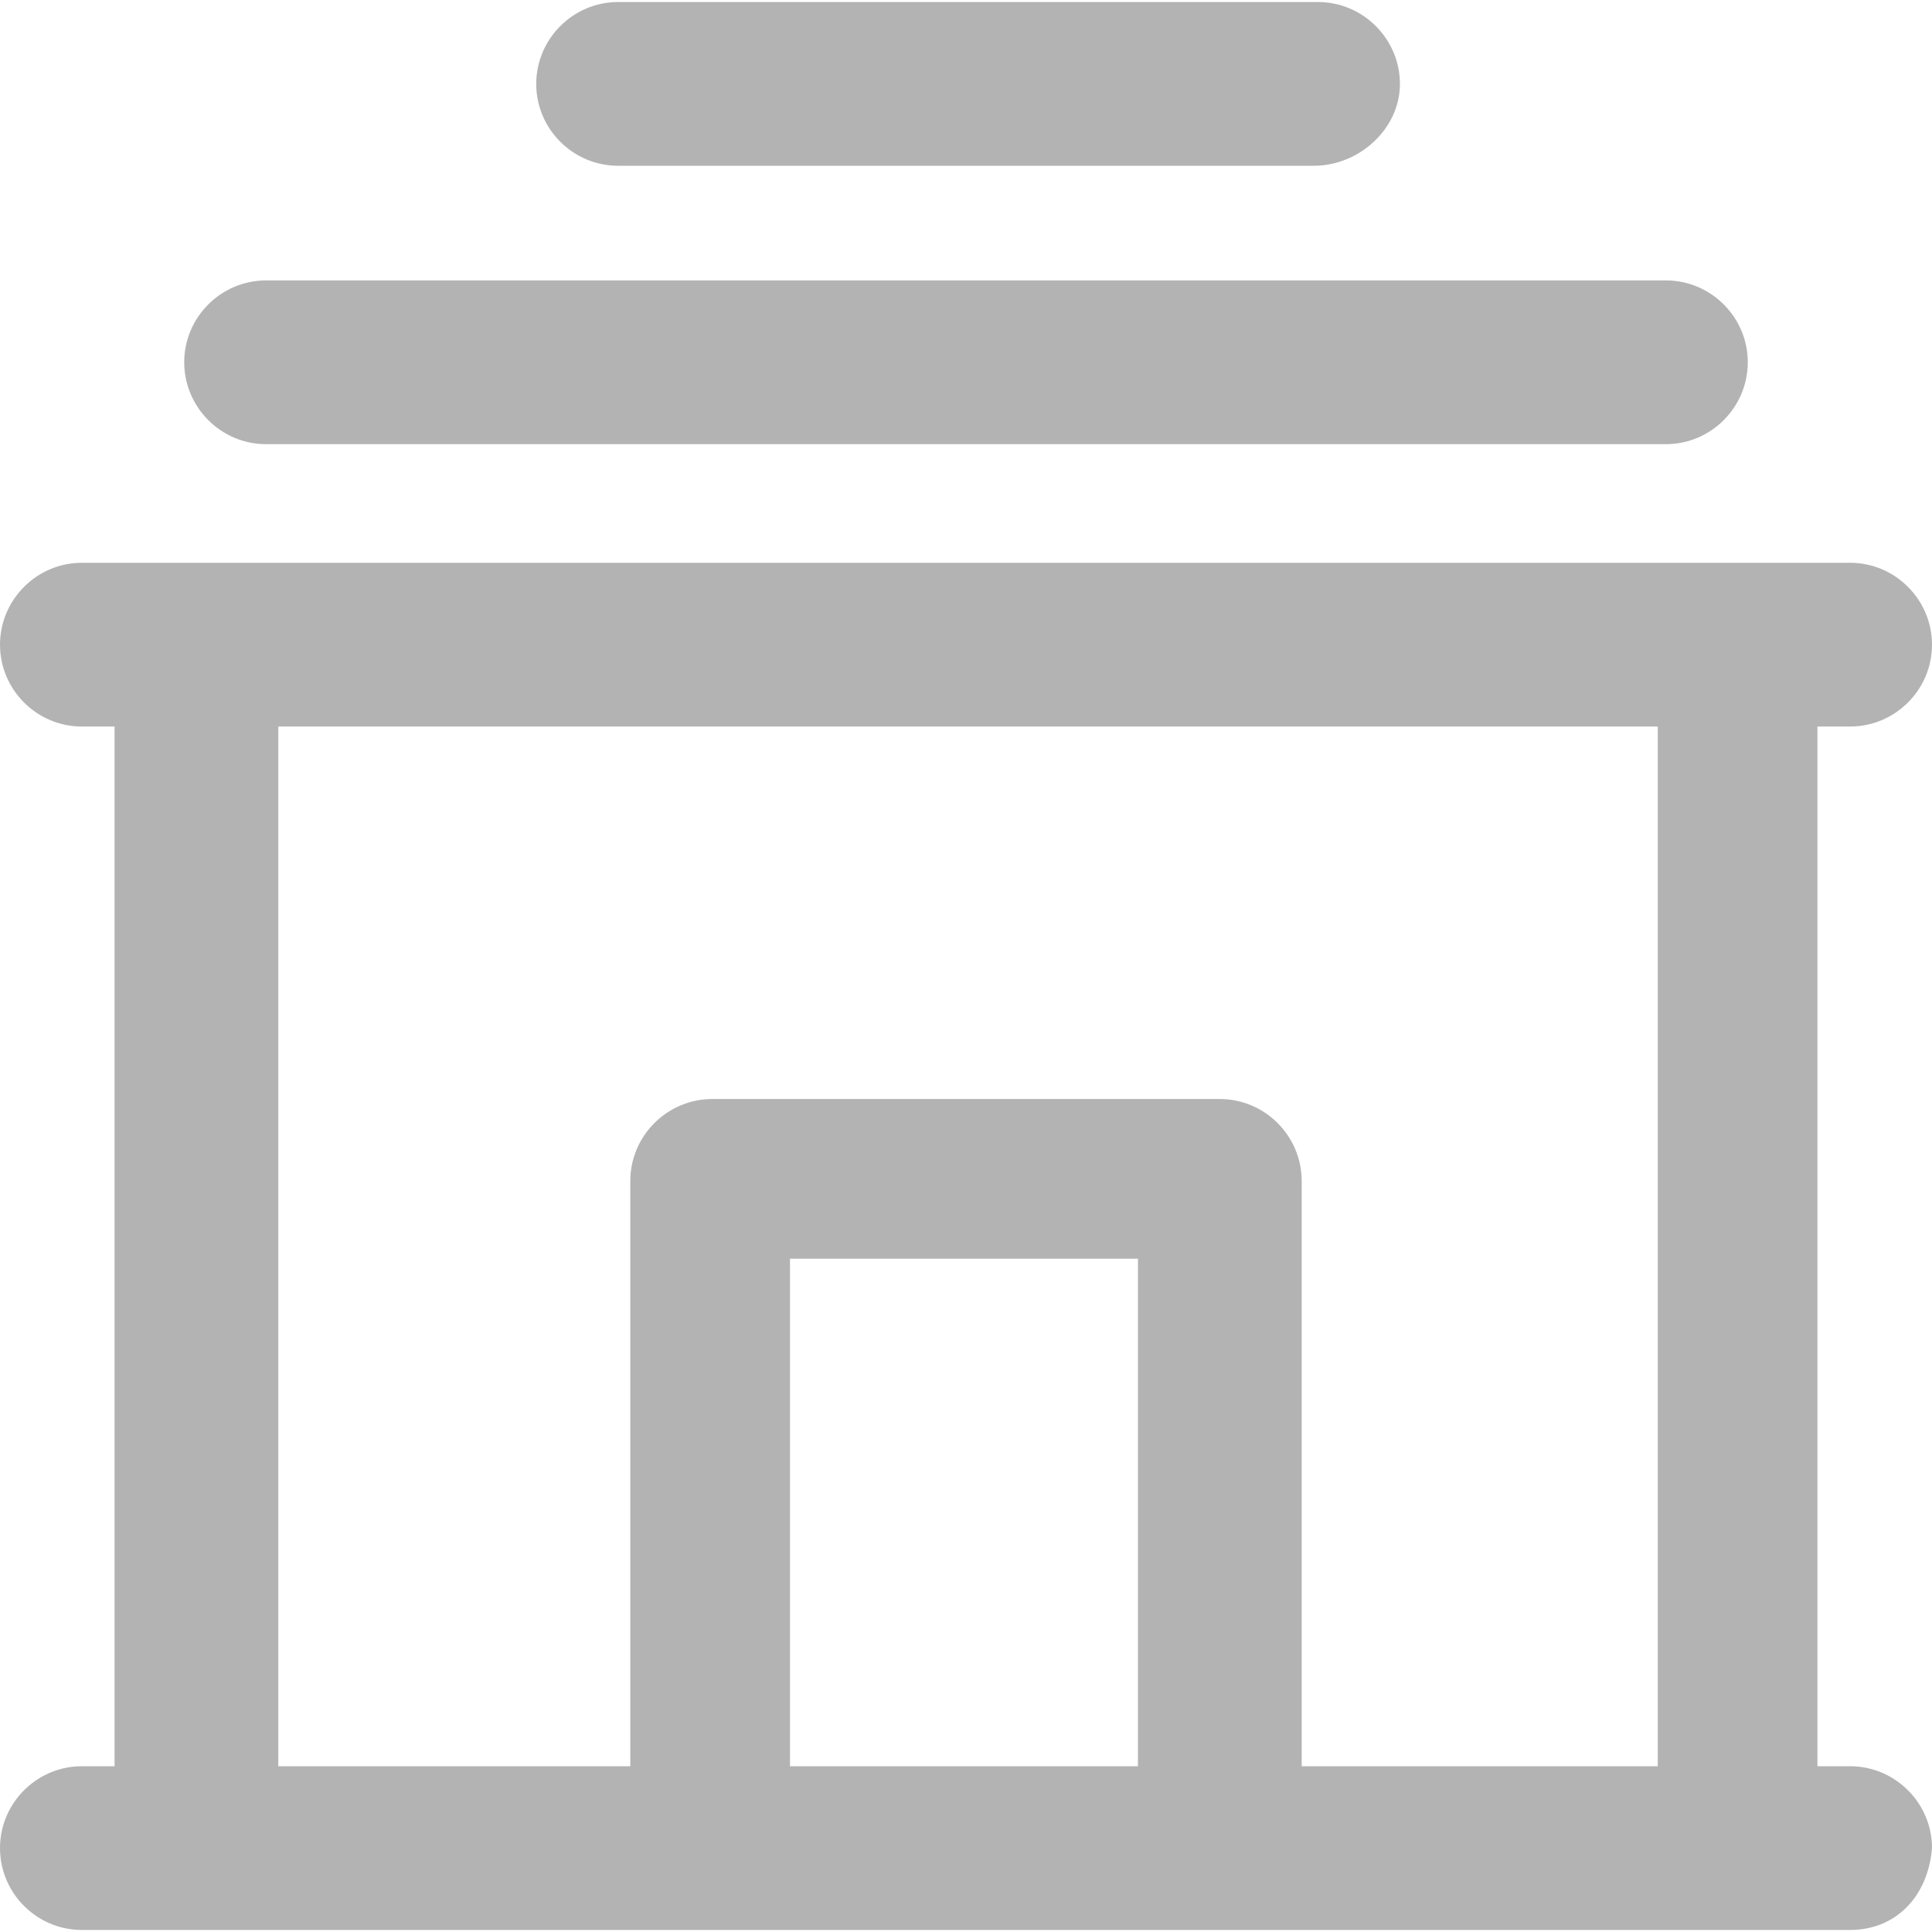 <svg width="20" height="20" viewBox="0 0 20 20" fill="none" xmlns="http://www.w3.org/2000/svg">
<g opacity="0.3" clip-path="url(#clip0_46_173)">
<path d="M2.754 4.598H17.246C17.712 4.598 18.093 4.216 18.093 3.75C18.093 3.284 17.712 2.903 17.246 2.903H2.754C2.288 2.903 1.907 3.284 1.907 3.75C1.907 4.216 2.288 4.598 2.754 4.598Z" fill="black"/>
<path d="M6.398 1.716H13.602C14.068 1.716 14.492 1.335 14.492 0.869C14.492 0.403 14.11 0.021 13.644 0.021H6.398C5.932 0.021 5.551 0.403 5.551 0.869C5.551 1.335 5.932 1.716 6.398 1.716Z" fill="black"/>
<path d="M19.152 18.284H18.814V7.521H19.152C19.619 7.521 20 7.14 20 6.674C20 6.208 19.619 5.826 19.152 5.826H0.847C0.381 5.826 0 6.208 0 6.674C0 7.14 0.381 7.521 0.847 7.521H1.186V18.284H0.847C0.381 18.284 0 18.665 0 19.131C0 19.598 0.381 19.979 0.847 19.979H2.034H7.373H12.627H17.966H19.152C19.619 19.979 19.958 19.64 20 19.131C20 18.665 19.619 18.284 19.152 18.284ZM2.881 7.521H17.161V18.284H13.475V12.225C13.475 11.758 13.093 11.377 12.627 11.377H7.373C6.907 11.377 6.525 11.758 6.525 12.225V18.284H2.881V7.521ZM11.78 18.284H8.178V13.03H11.78V18.284Z" fill="black"/>
</g>
<defs>
<clipPath id="clip0_46_173">
<rect width="20" height="20" fill="white"/>
</clipPath>
</defs>
</svg>
